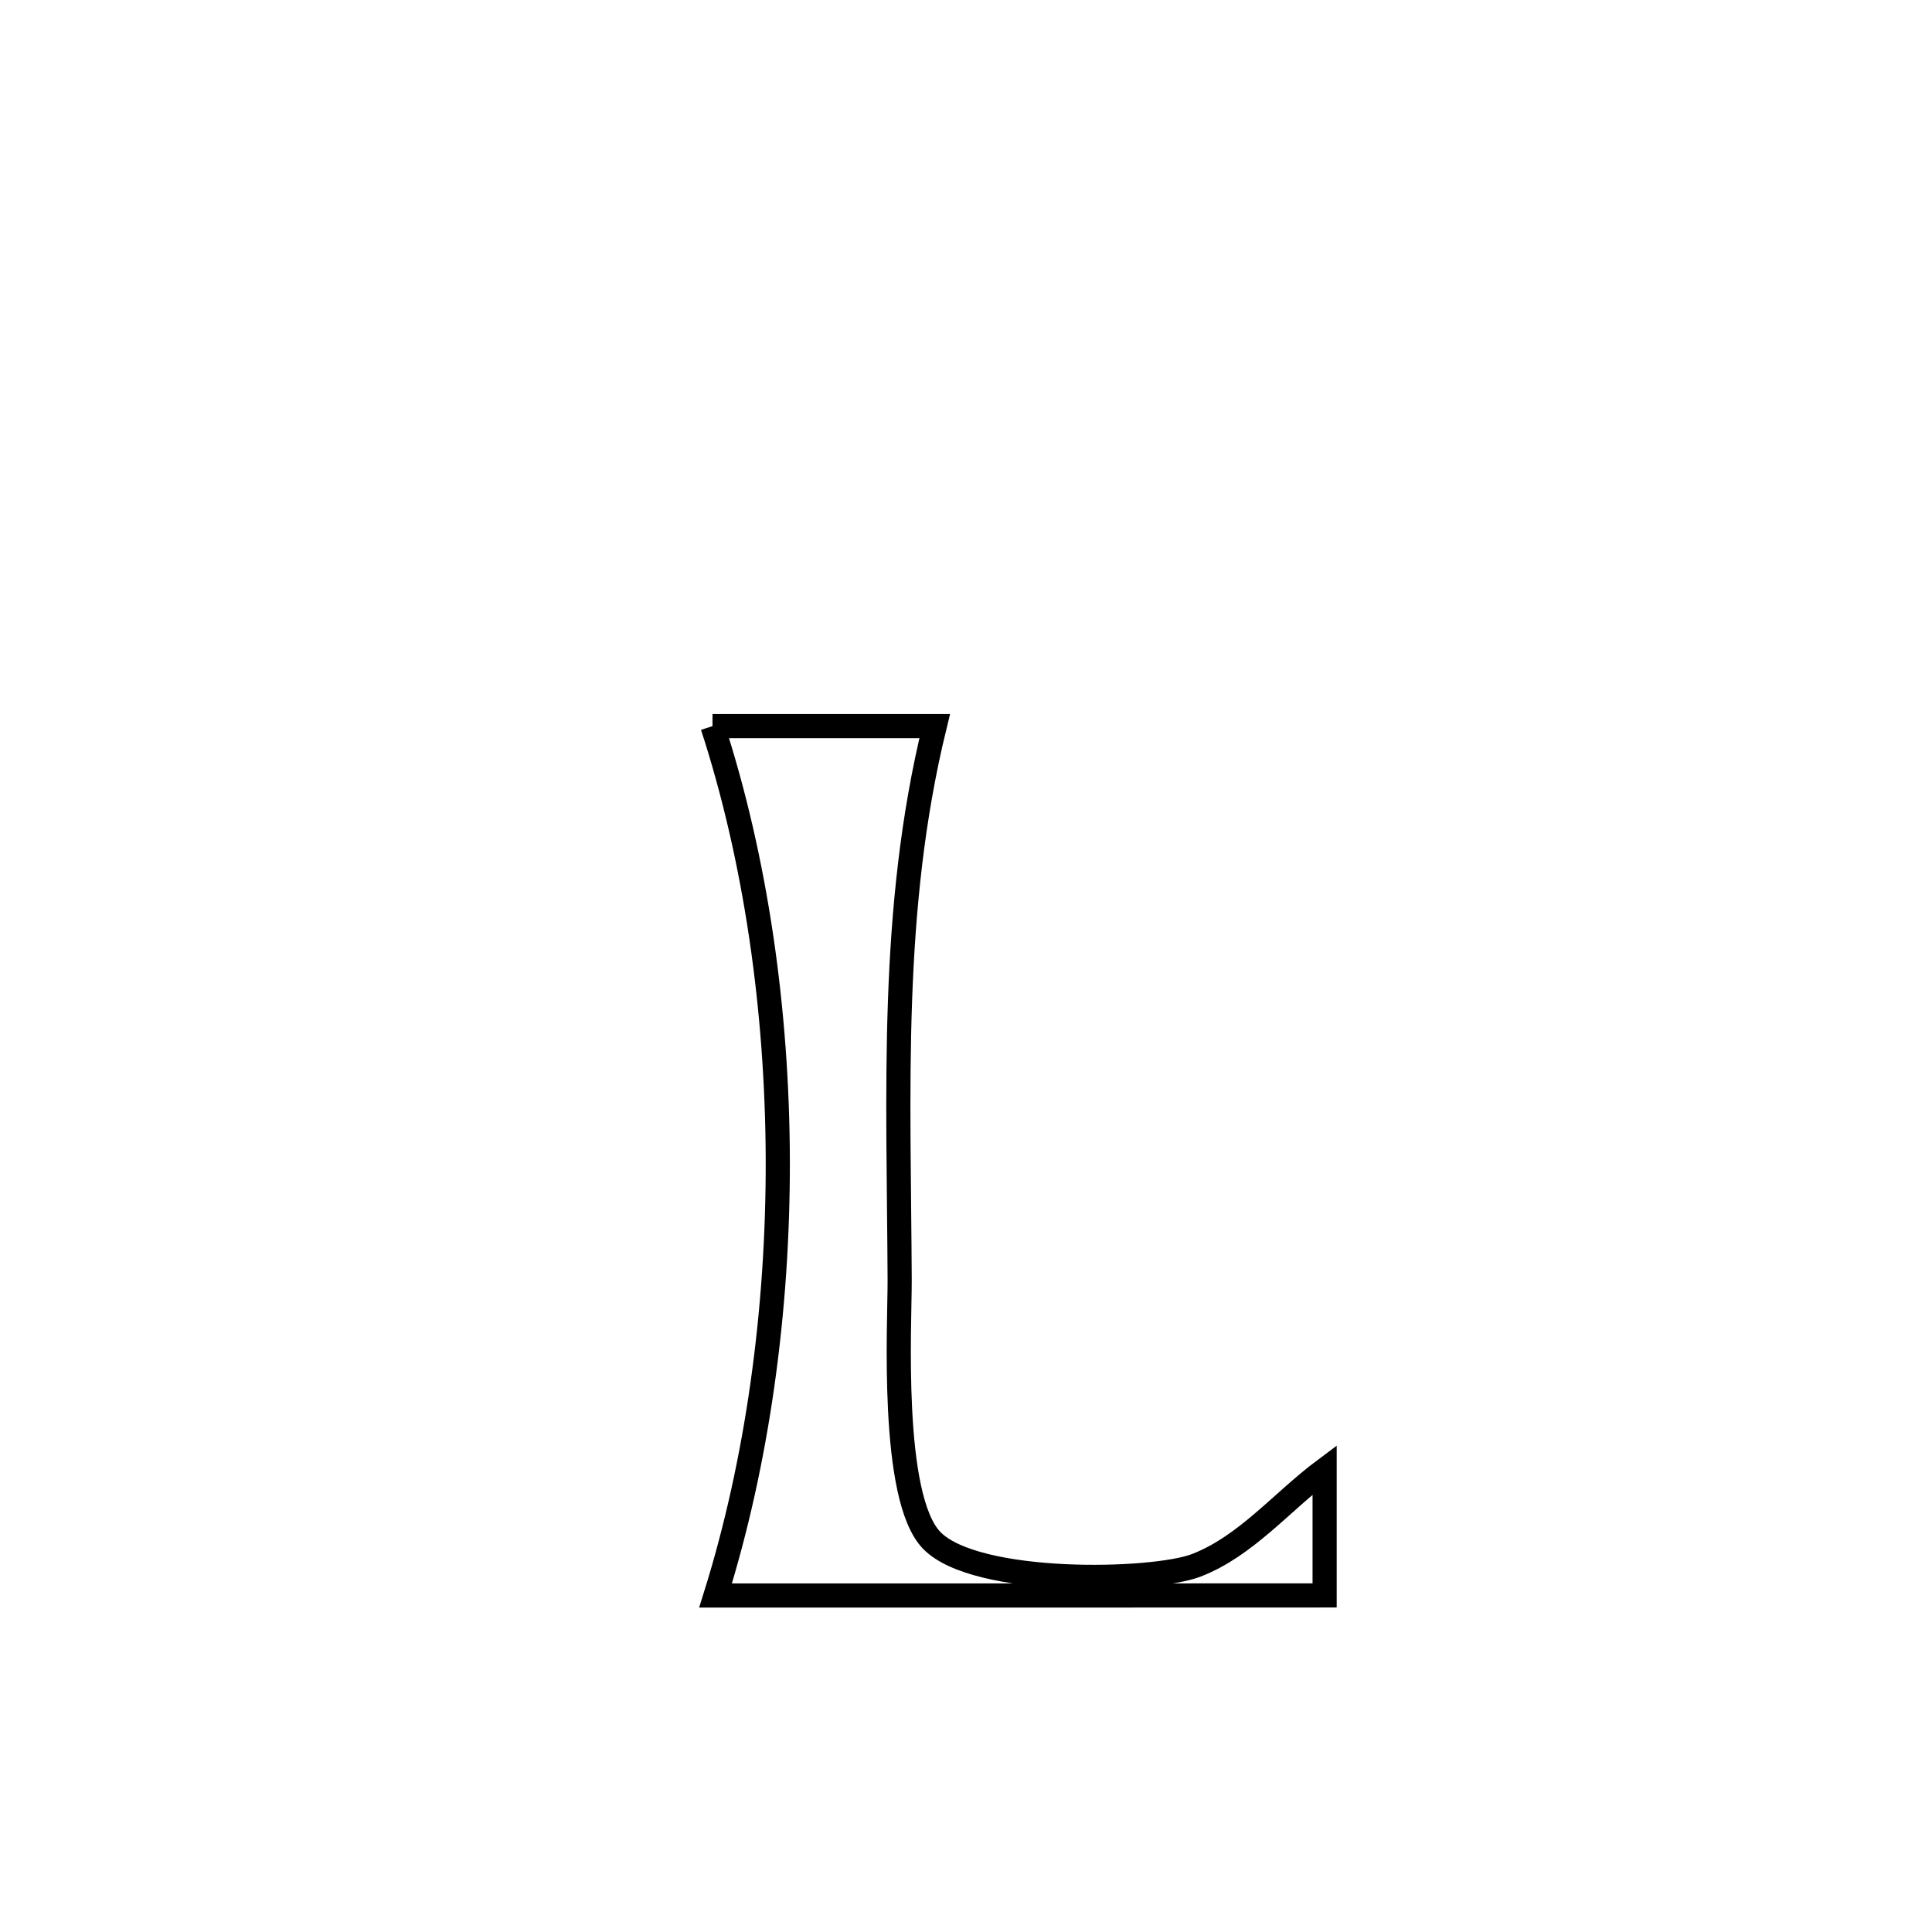 <svg xmlns="http://www.w3.org/2000/svg" viewBox="0.0 0.0 24.0 24.0" height="200px" width="200px"><path fill="none" stroke="black" stroke-width=".3" stroke-opacity="1.0"  filling="0" d="M8.851 9.02 L8.851 9.02 C8.865 9.02 11.569 9.02 11.611 9.02 L11.611 9.02 C11.053 11.303 11.165 13.558 11.176 15.901 C11.178 16.438 11.056 18.6 11.574 19.135 C12.12 19.699 14.318 19.654 14.861 19.445 C15.479 19.206 15.924 18.654 16.455 18.258 L16.455 18.258 C16.455 18.778 16.455 19.299 16.455 19.819 L16.455 19.819 C15.194 19.82 13.933 19.82 12.672 19.82 C11.411 19.82 10.15 19.82 8.889 19.82 L8.889 19.82 C9.407 18.163 9.666 16.289 9.662 14.416 C9.657 12.543 9.388 10.671 8.851 9.02 L8.851 9.02"></path></svg>